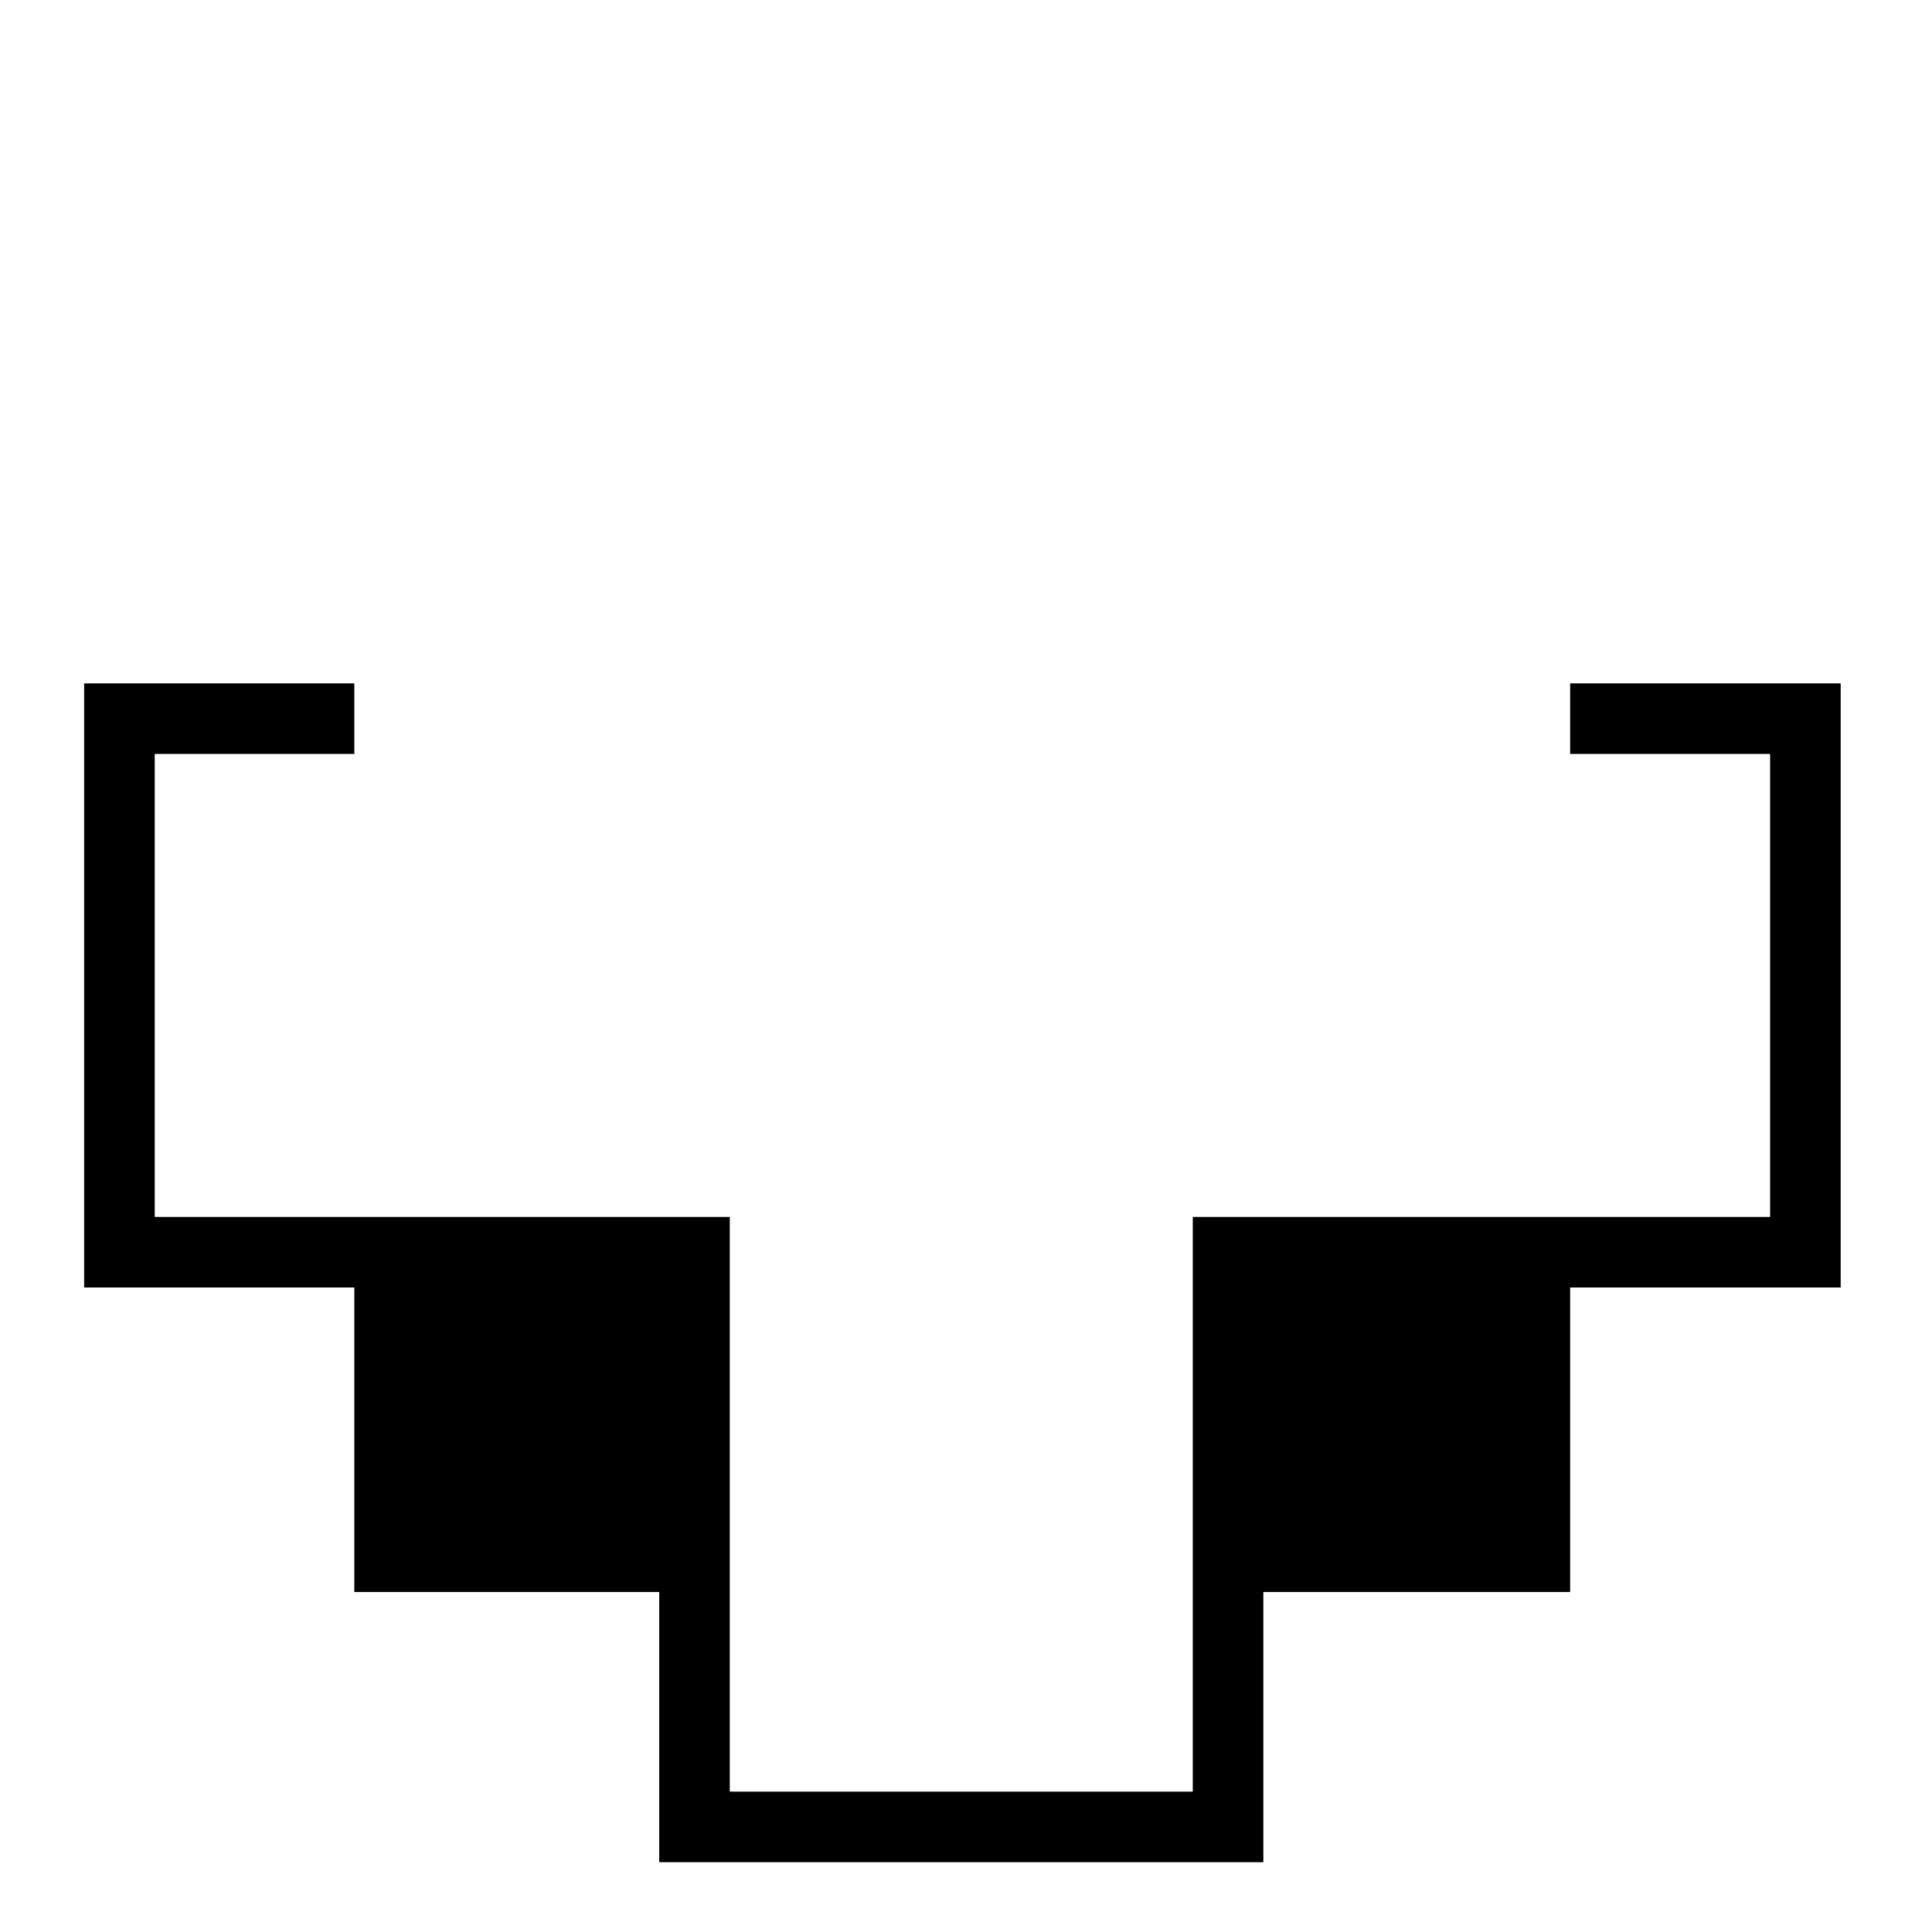 <?xml version="1.0" encoding="utf-8"?>
<!-- Generator: Adobe Illustrator 19.2.1, SVG Export Plug-In . SVG Version: 6.00 Build 0)  -->
<svg version="1.1" id="Layer_1" xmlns="http://www.w3.org/2000/svg" xmlns:xlink="http://www.w3.org/1999/xlink" x="0px" y="0px"
	 viewBox="0 0 512 512" style="enable-background:new 0 0 512 512;" xml:space="preserve">
<polygon points="416.1,181.1 416.1,199.8 469.1,199.8 469.1,322.5 316.1,322.5 316.1,474.8 193.4,474.8 193.4,322.5 41,322.5 
	41,199.8 93.9,199.8 93.9,181.1 22.3,181.1 22.3,341.2 93.9,341.2 93.9,421.9 174.7,421.9 174.7,493.5 334.8,493.5 334.8,421.9 
	416.1,421.9 416.1,341.2 487.8,341.2 487.8,181.1 "/>
</svg>
